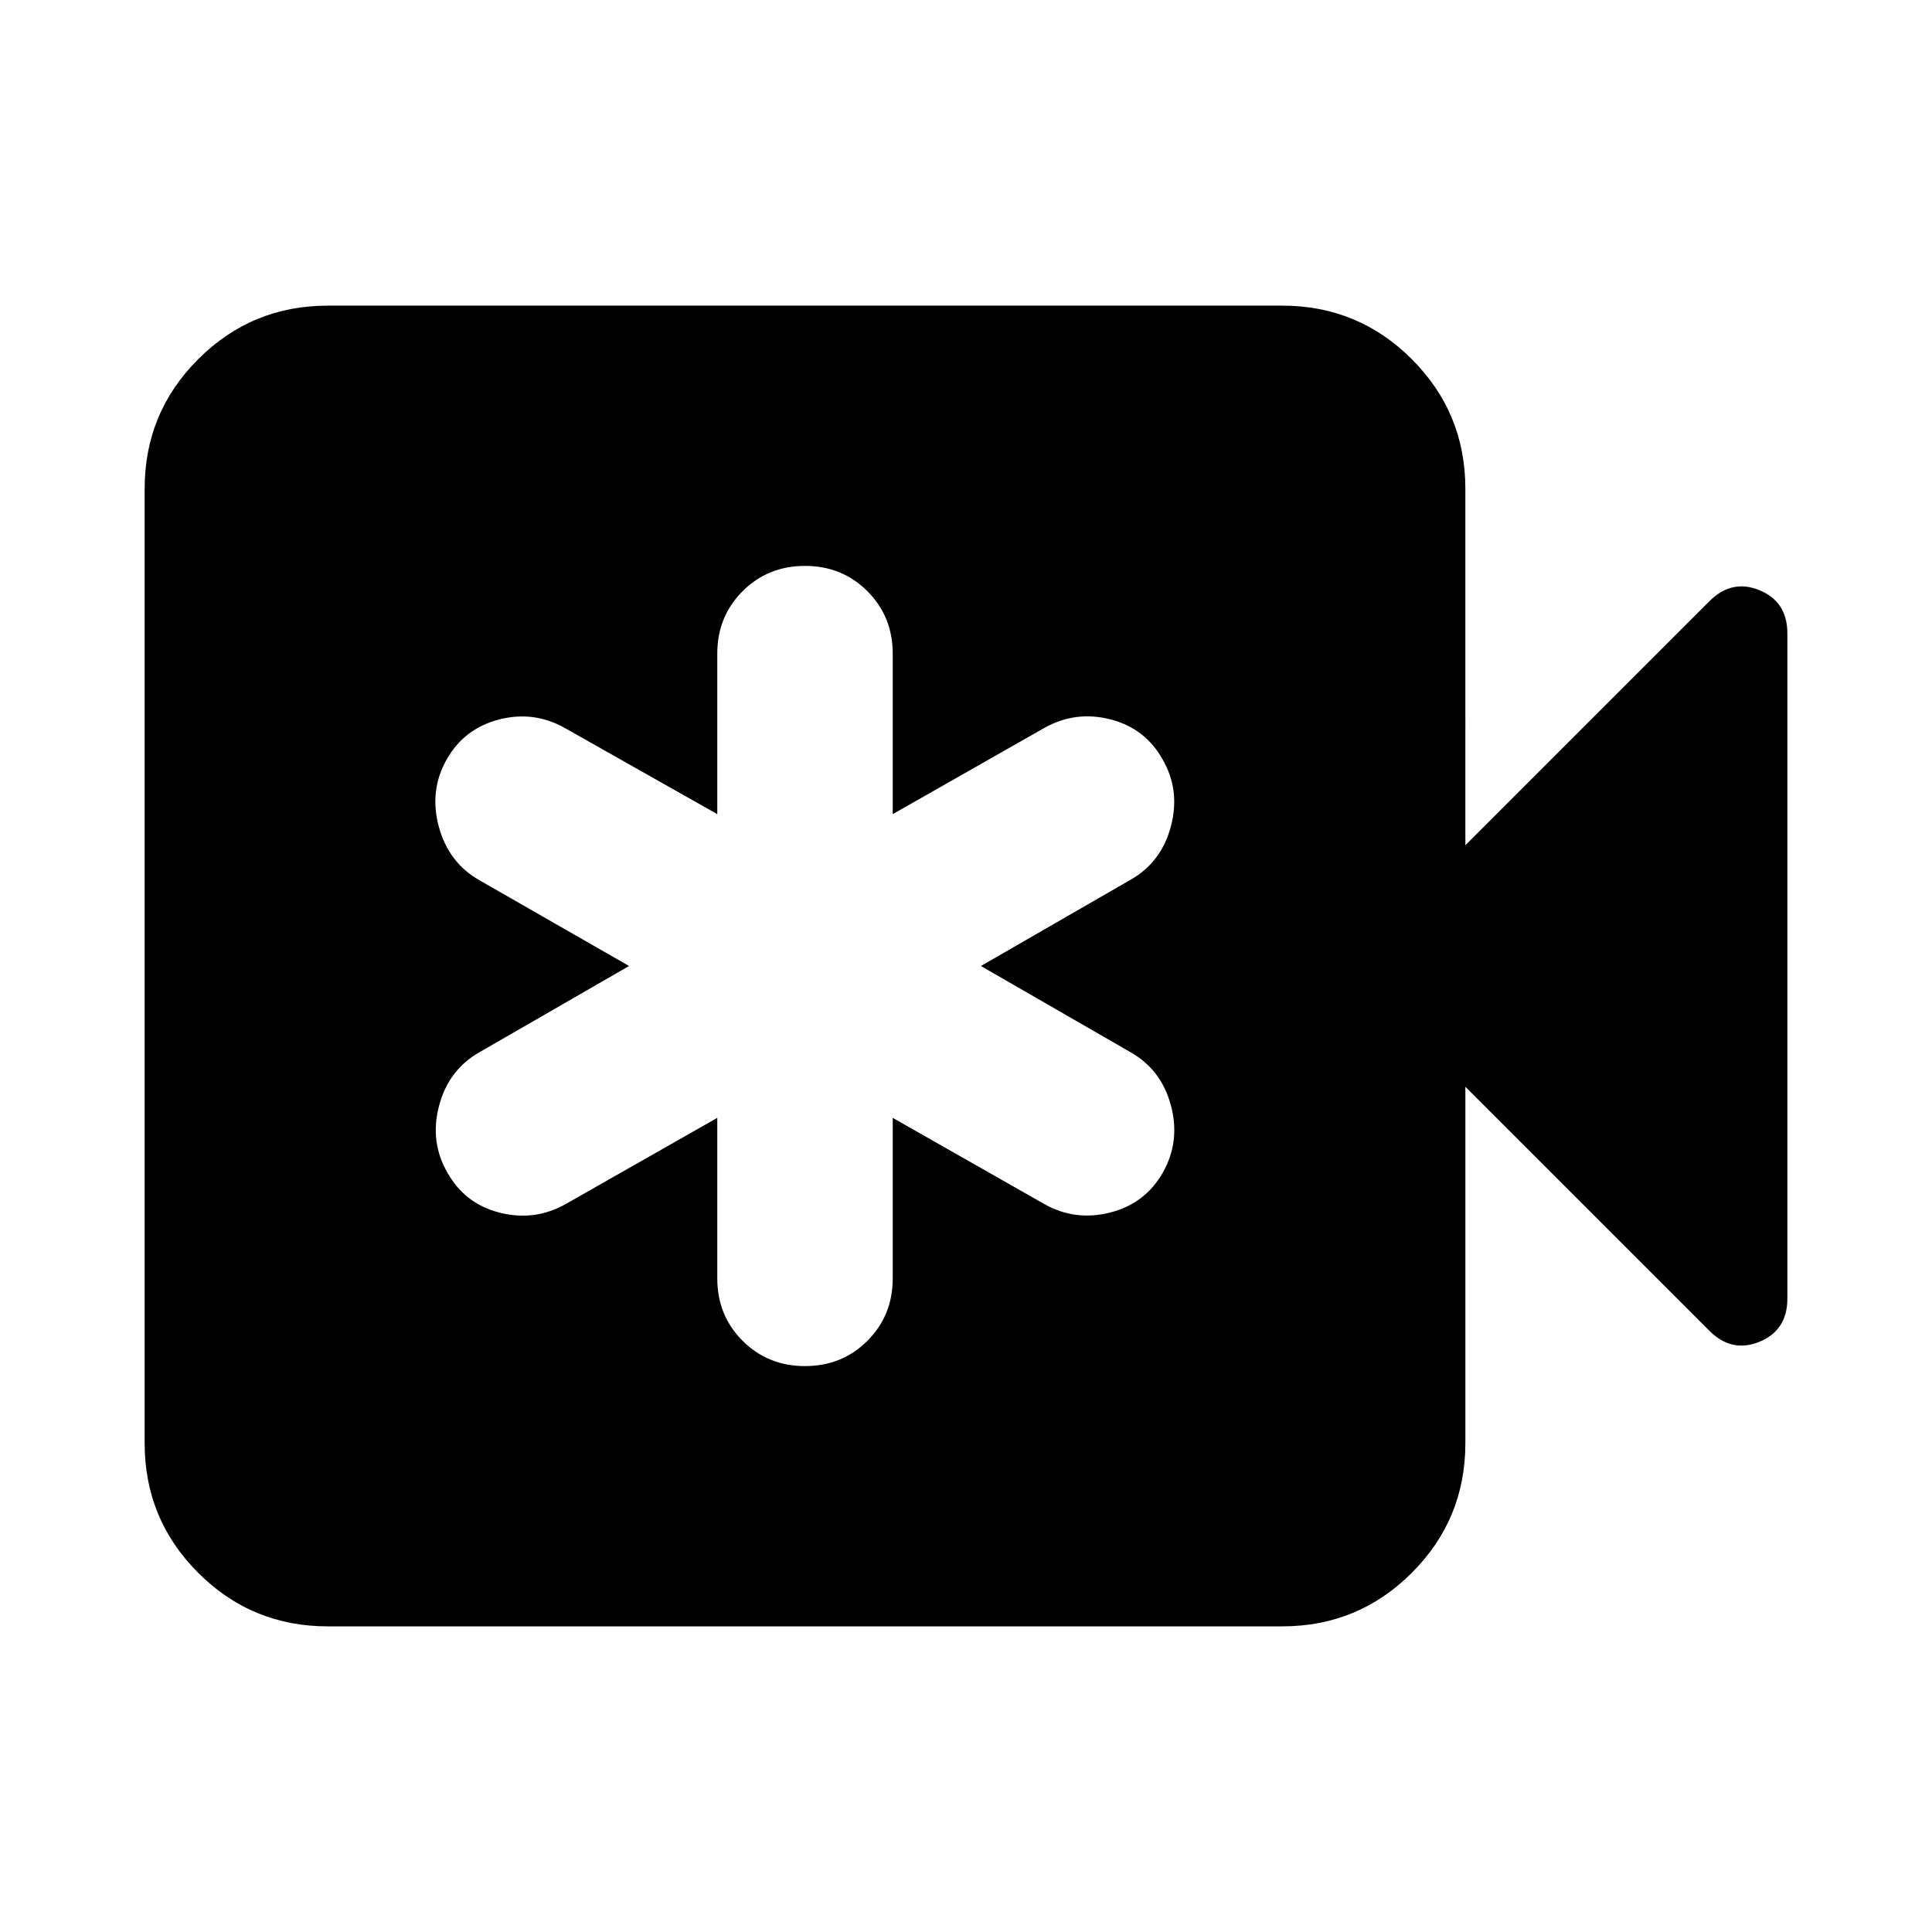 <svg xmlns="http://www.w3.org/2000/svg" height="24" viewBox="0 -960 960 960" width="24"><path d="M356.413-404.543v79.76q0 18.435 12.576 31.011T400-281.196q18.435 0 31.011-12.576t12.576-31.011v-79.76l75.239 42.782q15.435 8.718 32.87 4.239 17.434-4.478 26.152-19.913 8.717-15.435 3.978-33.25-4.739-17.815-20.174-26.533L487.413-480l74.239-42.782q15.435-8.718 20.174-26.653 4.739-17.935-4.217-33.369-8.718-15.435-26.033-19.794t-32.75 4.359l-75.239 42.782v-79.76q0-18.435-12.576-31.011T400-678.804q-18.435 0-31.011 12.576t-12.576 31.011v79.76l-75.717-42.782q-15.435-8.718-32.75-4.239-17.316 4.478-26.033 19.913-8.717 15.435-3.859 33.369 4.859 17.935 20.294 26.653L312.587-480l-74.239 42.782q-15.435 8.718-20.174 26.653-4.739 17.935 4.217 33.369 8.718 15.435 26.033 19.794t32.75-4.359l75.239-42.782ZM162.87-151.869q-37.783 0-64.392-26.609Q71.87-205.087 71.87-242.87v-474.26q0-37.783 26.61-64.392 26.608-26.609 64.391-26.609h474.26q37.783 0 64.392 26.609 26.609 26.609 26.609 64.392V-540l121.217-121.217q11.196-11.196 24.989-5.479 13.794 5.718 13.794 21.392v330.608q0 15.674-13.794 21.392-13.793 5.717-24.989-5.479L728.131-420v177.13q0 37.783-26.609 64.392-26.609 26.609-64.392 26.609H162.87Z"/></svg>
